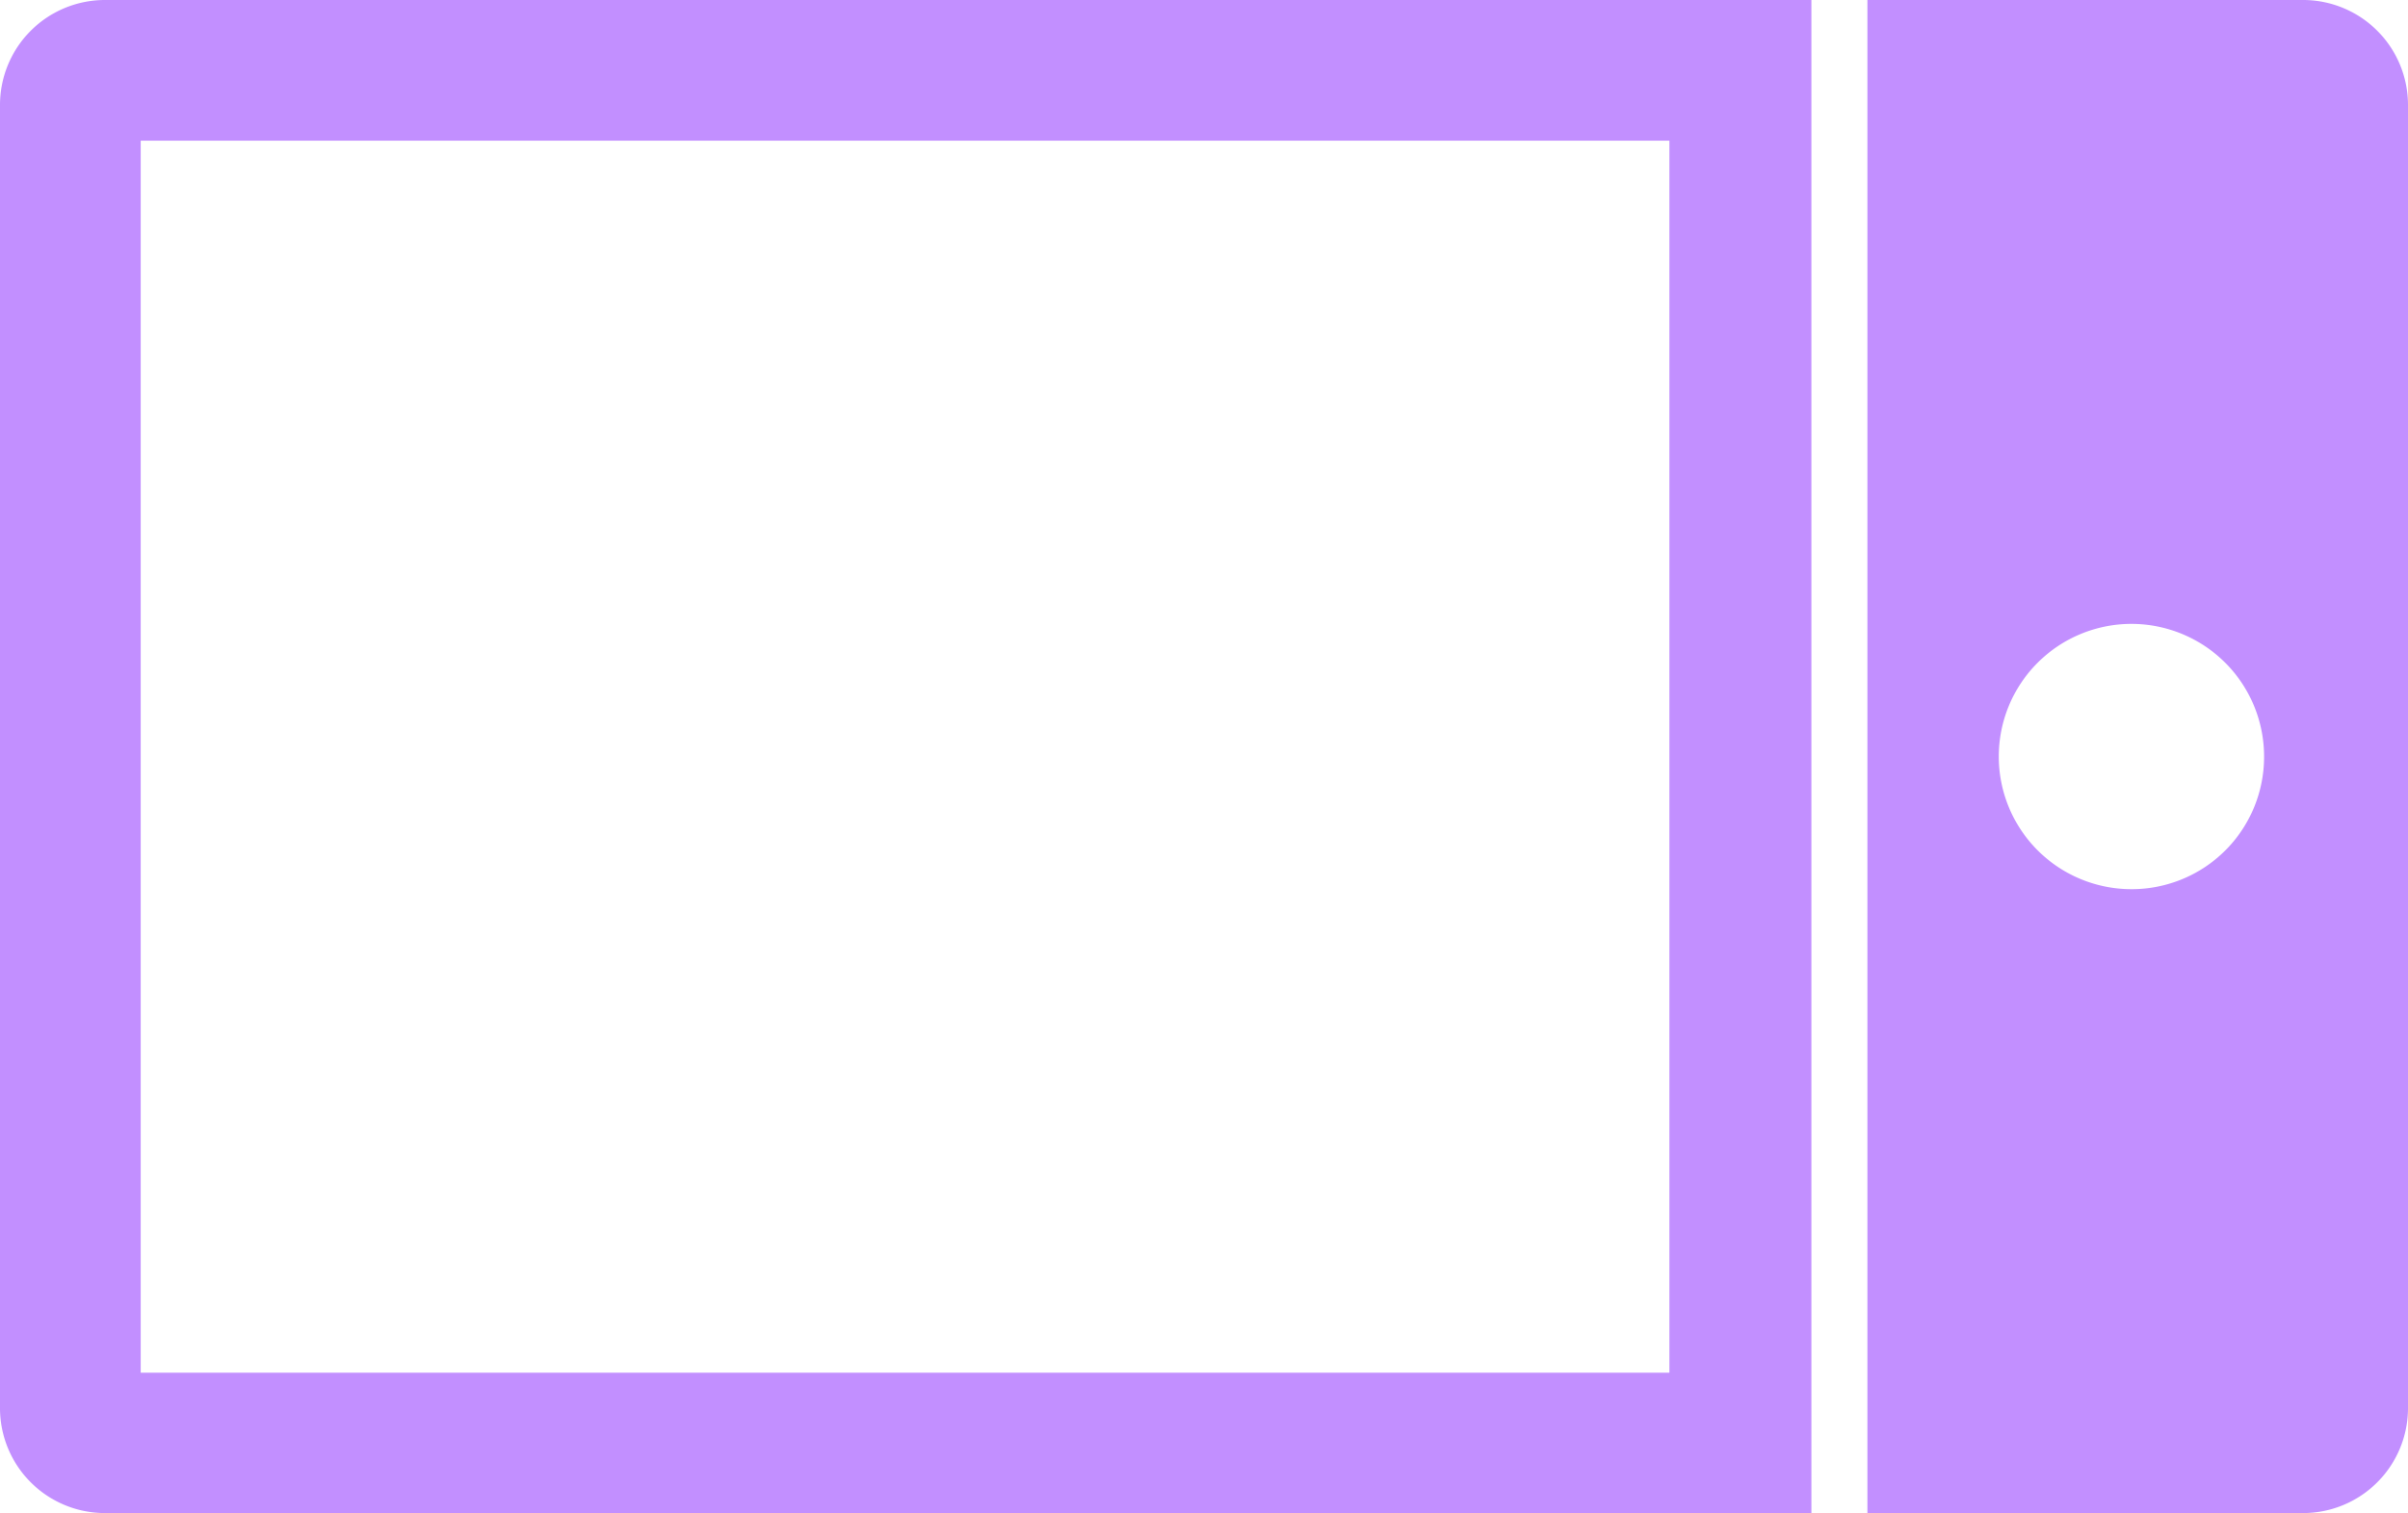 <svg xmlns="http://www.w3.org/2000/svg" viewBox="0 0 74.79 47.01"><defs><style>.cls-1{fill:none;}.cls-2{fill:#c28fff;}</style></defs><g id="Layer_2" data-name="Layer 2"><g id="Layer_1-2" data-name="Layer 1"><path class="cls-1" d="M66.21,19.39a4.12,4.12,0,1,0,4.11,4.12A4.11,4.11,0,0,0,66.21,19.39Z"/><path class="cls-2" d="M3.26,0A3.26,3.26,0,0,0,0,3.26V43.75A3.26,3.26,0,0,0,3.26,47h53V0ZM51.85,42.64H4.37V4.37H51.85Z"/><path class="cls-2" d="M71.53,0H58V47H71.53a3.26,3.26,0,0,0,3.26-3.26V3.26A3.26,3.26,0,0,0,71.53,0ZM66.21,27.62a4.12,4.12,0,1,1,4.11-4.11A4.11,4.11,0,0,1,66.21,27.62Z"/></g></g></svg>